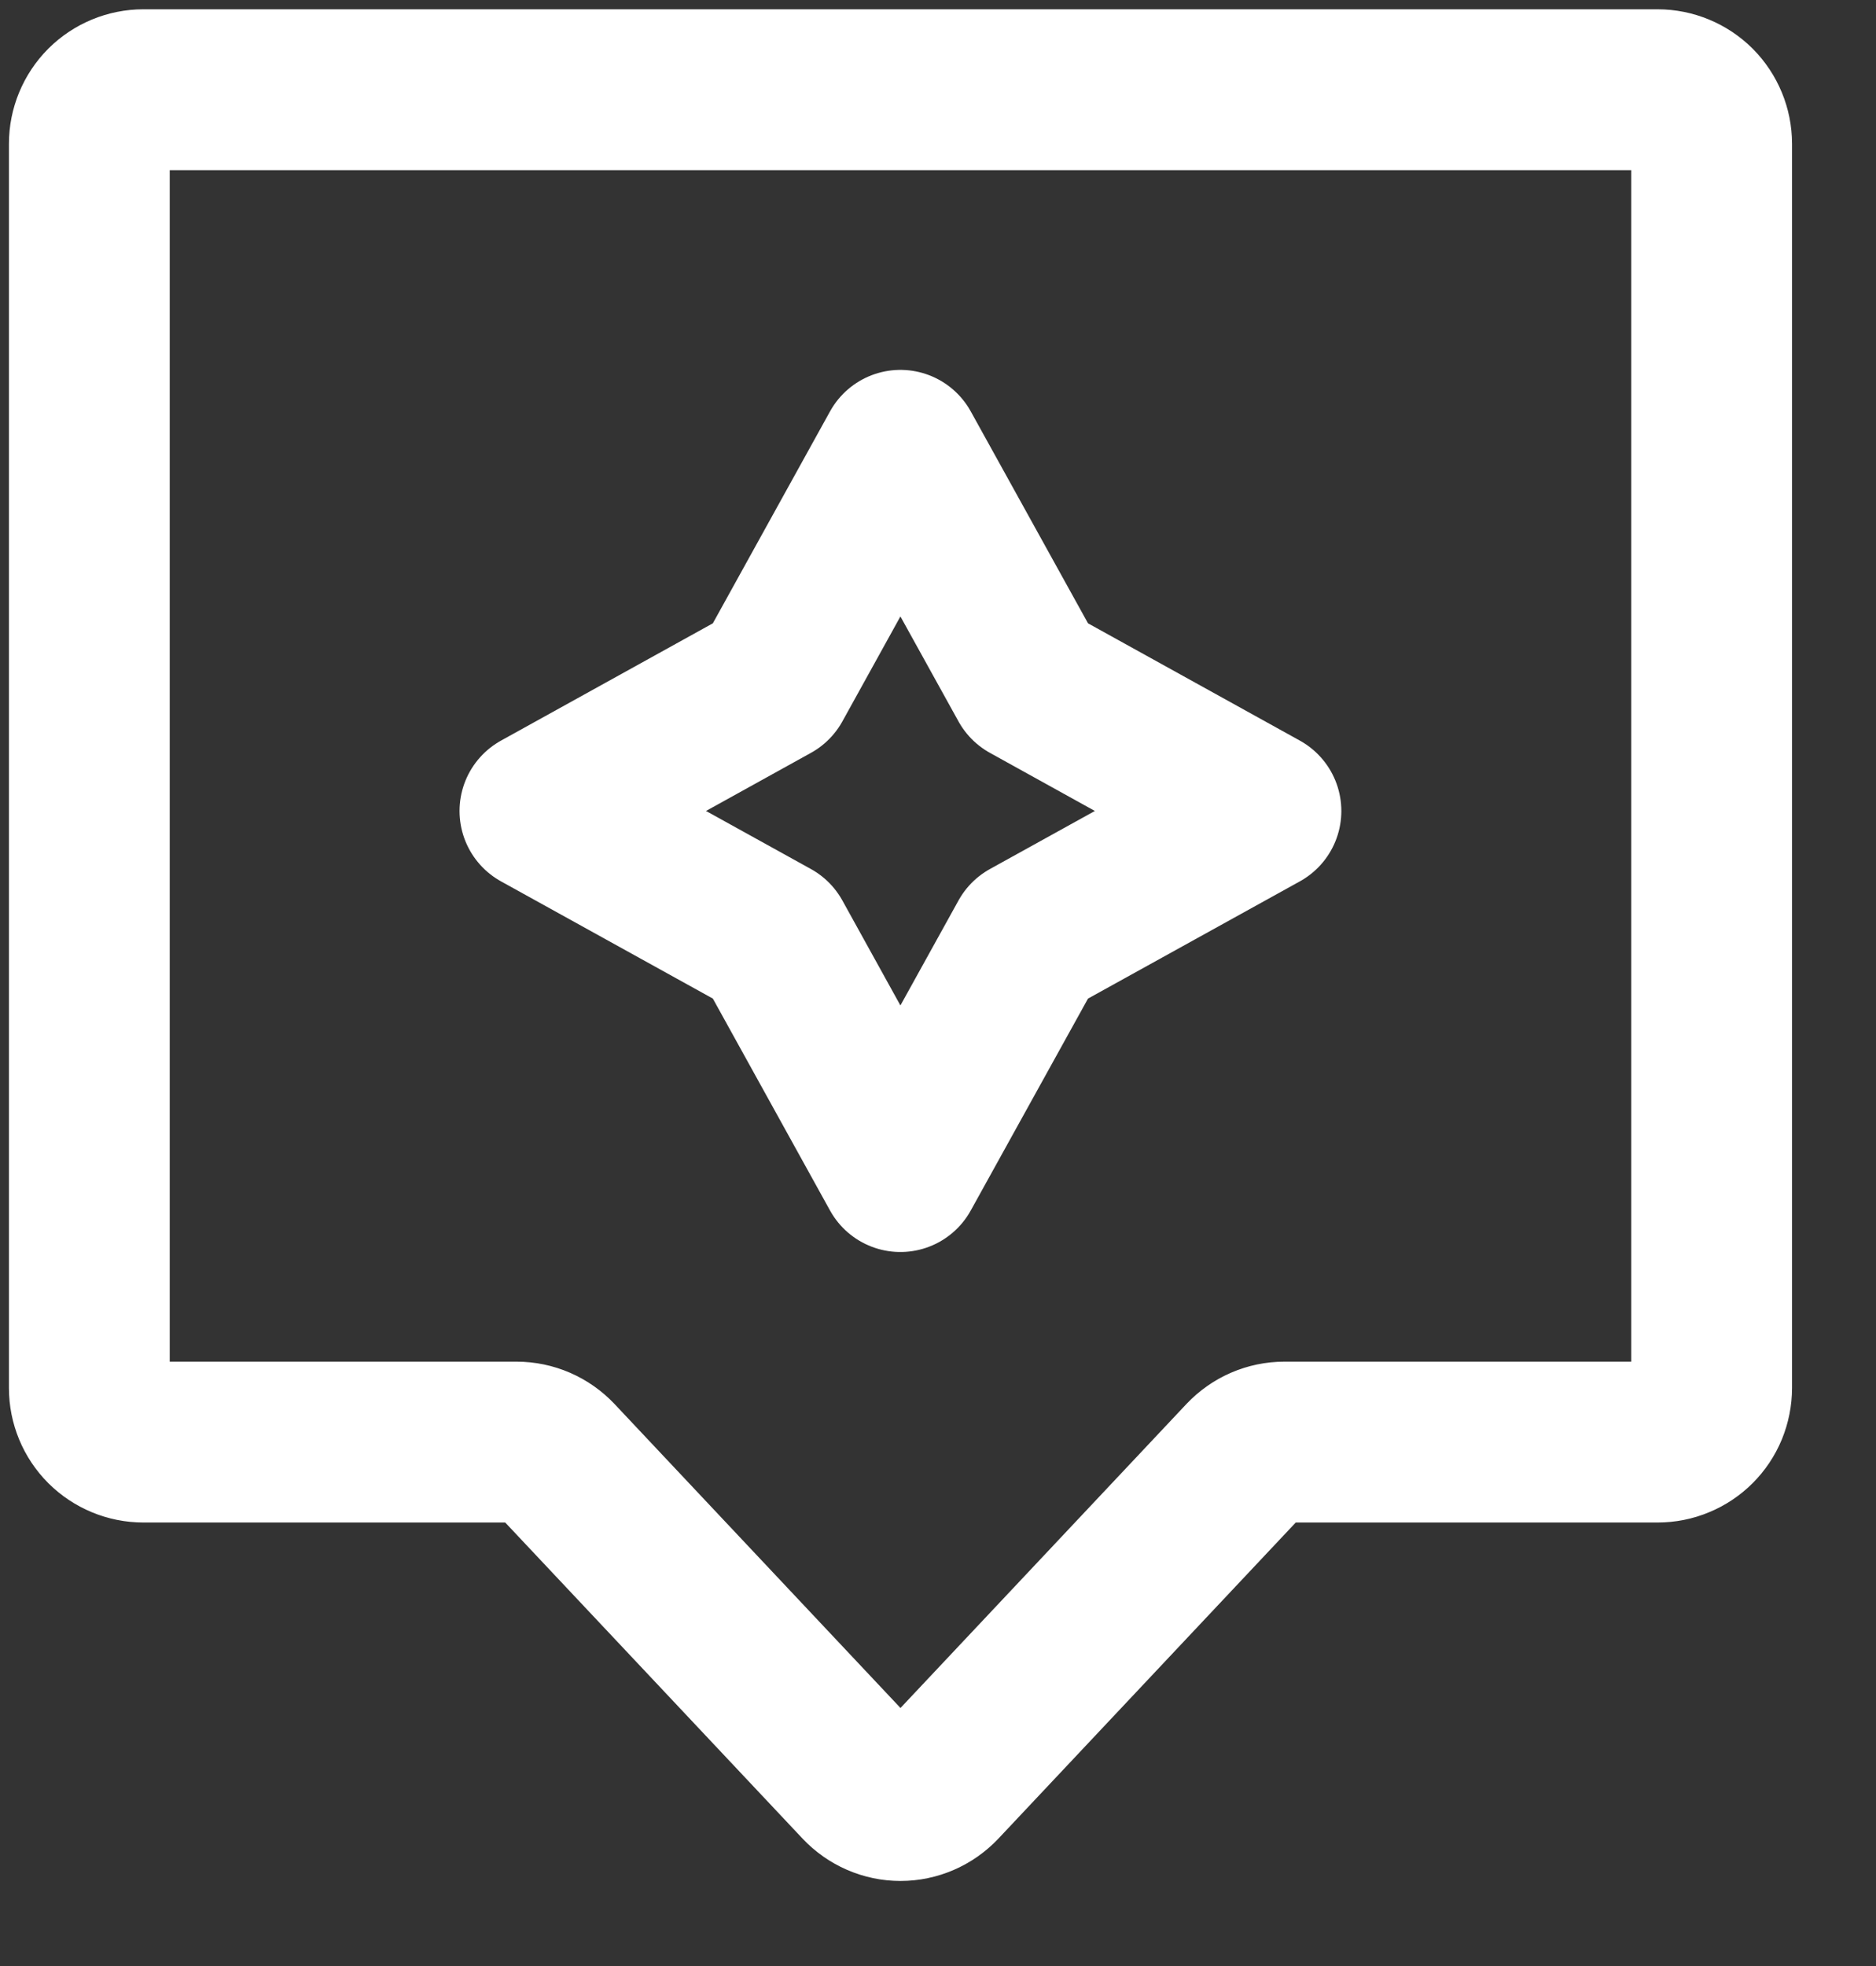 <svg width="21" height="22" viewBox="0 0 21 22" fill="none" xmlns="http://www.w3.org/2000/svg">
<rect x="0" y="0" width="21" height="22" fill="#333333" stroke="none"/>
<path d="M1 1.609C1 1.449 1.064 1.295 1.177 1.181C1.291 1.068 1.445 1.004 1.605 1.004H18.555C18.715 1.004 18.869 1.068 18.983 1.181C19.096 1.295 19.16 1.449 19.16 1.609V15.532C19.16 15.611 19.144 15.69 19.114 15.764C19.084 15.837 19.039 15.904 18.983 15.96C18.927 16.016 18.86 16.061 18.786 16.091C18.713 16.122 18.634 16.137 18.555 16.137H14.378C14.295 16.137 14.213 16.154 14.137 16.187C14.061 16.22 13.993 16.268 13.936 16.328L10.521 19.957C10.464 20.017 10.396 20.065 10.32 20.098C10.244 20.131 10.163 20.148 10.08 20.148C9.997 20.148 9.916 20.131 9.84 20.098C9.764 20.065 9.696 20.017 9.639 19.957L6.224 16.328C6.167 16.268 6.099 16.22 6.023 16.187C5.947 16.154 5.865 16.137 5.782 16.137H1.605C1.445 16.137 1.291 16.073 1.177 15.96C1.064 15.847 1 15.693 1 15.532V1.609Z" stroke="white" stroke-width="1.8"/>
<path d="M10.079 5.039L11.517 7.637L14.115 9.075L11.517 10.512L10.079 13.11L8.642 10.512L6.044 9.075L8.642 7.637L10.079 5.039Z" stroke="white" stroke-width="1.8" stroke-linecap="round" stroke-linejoin="round"/>
</svg>
